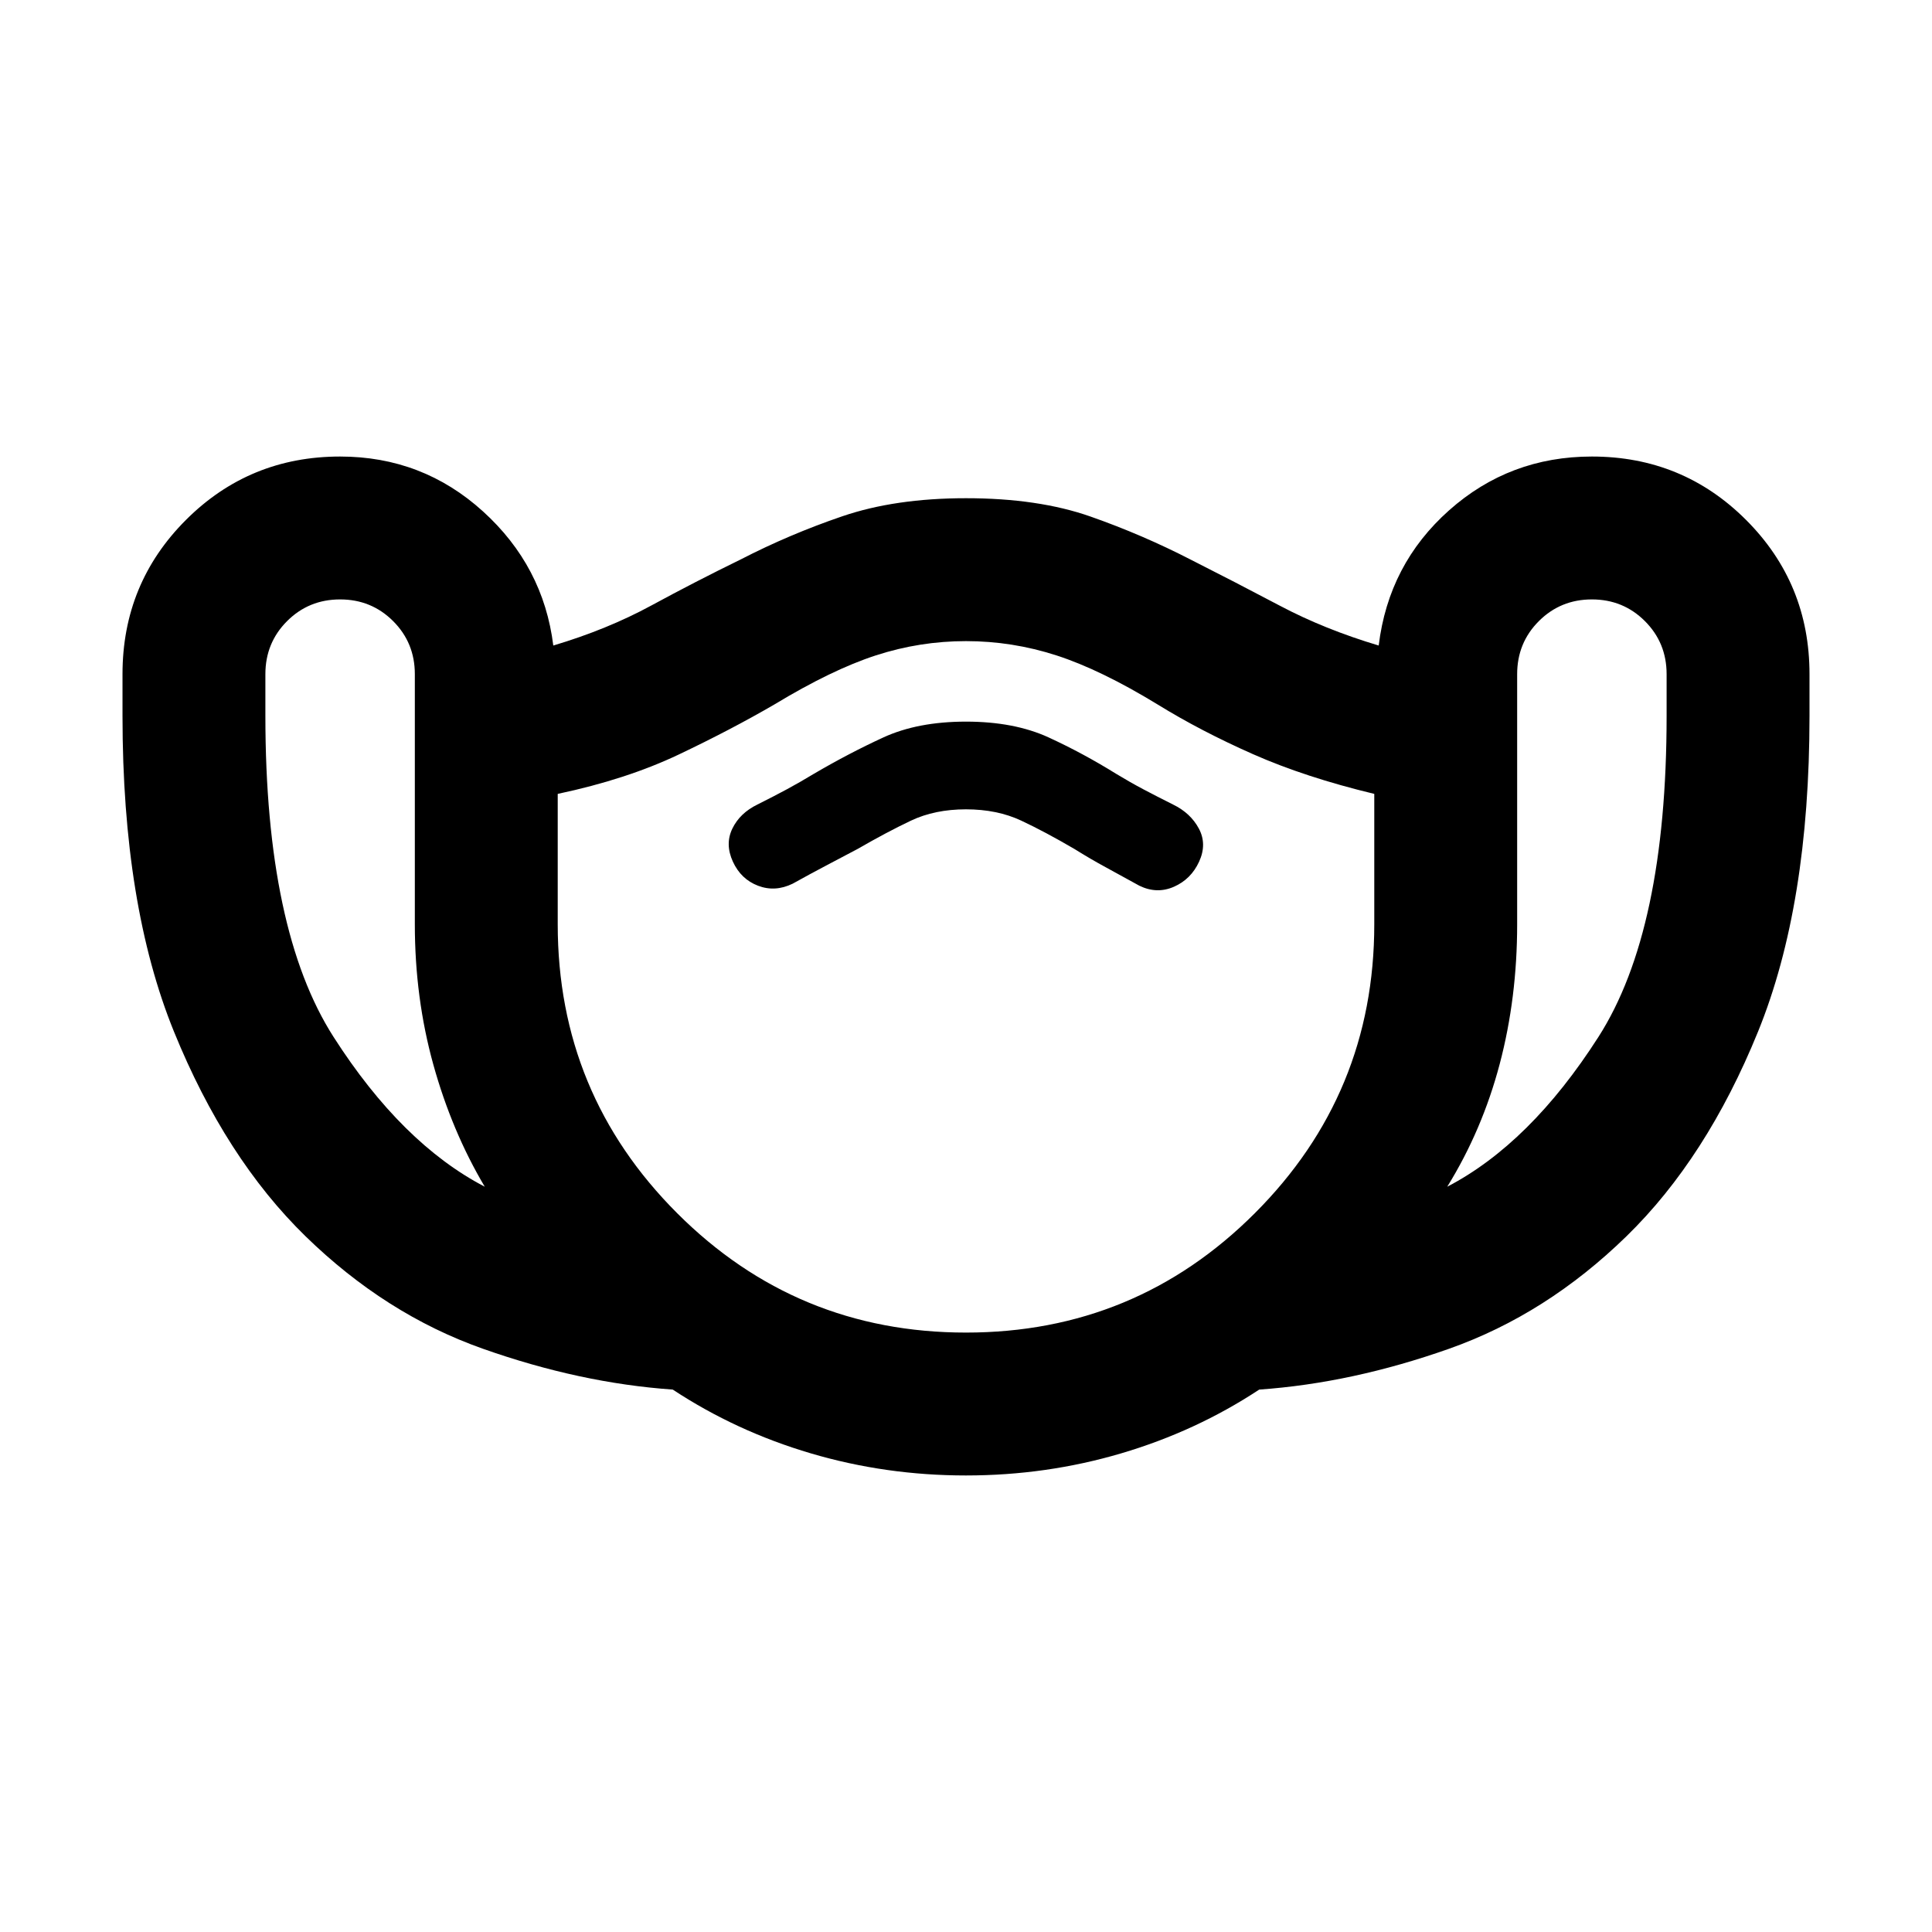 <svg xmlns="http://www.w3.org/2000/svg" height="24" viewBox="0 -960 960 960" width="24"><path d="M480-226.85q-39.91 0-77.09-10.98-37.17-10.97-68.61-31.69-46.15-3.24-94.42-20.32-48.27-17.07-88.07-55.87-39.79-38.79-65.36-101.66-25.58-62.87-25.58-156.93v-20.72q0-45.11 31.51-76.62 31.51-31.51 76.62-31.51 40.91 0 70.97 27.24 30.05 27.24 34.96 66.67 26.81-8 48.69-19.88Q345.5-671 368.02-682q24.2-12.48 50.51-21.46 26.32-8.98 61.47-8.98 35.91 0 61.85 9.1 25.93 9.1 50.13 21.58 21.76 11 44.02 22.76 22.26 11.76 49.07 19.76 4.91-40.43 34.96-67.17 30.06-26.74 70.97-26.74 45.11 0 76.62 31.51 31.51 31.51 31.51 76.62v20.72q0 94.06-25.58 156.93-25.57 62.87-65.36 101.66-39.8 38.8-88.07 55.87-48.27 17.08-94.42 20.32-31.44 20.72-68.61 31.69-37.18 10.98-77.09 10.98ZM240.87-370.33q-16.37-27.6-25.56-60.71-9.18-33.11-9.18-69.68v-124.3q0-15.57-10.78-26.35-10.79-10.78-26.35-10.78-15.57 0-26.35 10.78-10.78 10.78-10.78 26.35v20.72q0 106.65 33.89 159.57 33.89 52.93 75.11 74.4ZM480-297.85q84.2 0 143.53-59.33 59.34-59.34 59.34-143.54v-64.8q-34.24-8.24-60.22-19.72-25.98-11.48-47.45-24.72-28.24-17.24-50.22-24.36-21.98-7.11-44.98-7.11-23 0-44.86 7.11-21.86 7.12-50.34 24.36-21.47 12.48-47.45 24.84-25.98 12.36-60.22 19.6v64.8q0 84.2 59.34 143.54Q395.8-297.85 480-297.85Zm0-260q15.48 0 27.46 5.62 11.97 5.62 26.45 14.1 8 5 15.62 9.12 7.62 4.12 16.62 9.12 8.72 4.24 17.2.5 8.48-3.74 12.48-12.46t-.12-16.43q-4.12-7.72-12.84-11.96-8-4-14.62-7.5-6.62-3.5-13.62-7.74-16.48-10.24-33.58-18.1-17.09-7.85-41.05-7.85-23.96 0-41.05 7.85-17.1 7.86-34.58 18.1-7 4.24-13.5 7.74t-14.5 7.5q-8.72 4.24-12.46 11.96-3.74 7.71.26 16.43 4 8.72 12.48 11.96t17.2-1q9-5 16.62-9 7.62-4 15.62-8.24 14.71-8.48 26.57-14.1 11.86-5.62 27.34-5.62Zm239.13 187.52q41.22-21.47 75.11-74.4 33.89-52.92 33.89-159.57v-20.72q0-15.57-10.78-26.35-10.78-10.78-26.35-10.78-15.56 0-26.35 10.78-10.78 10.78-10.78 26.35v124.3q0 36.57-8.68 69.44-8.69 32.87-26.06 60.95ZM480-469.76Z"/></svg>